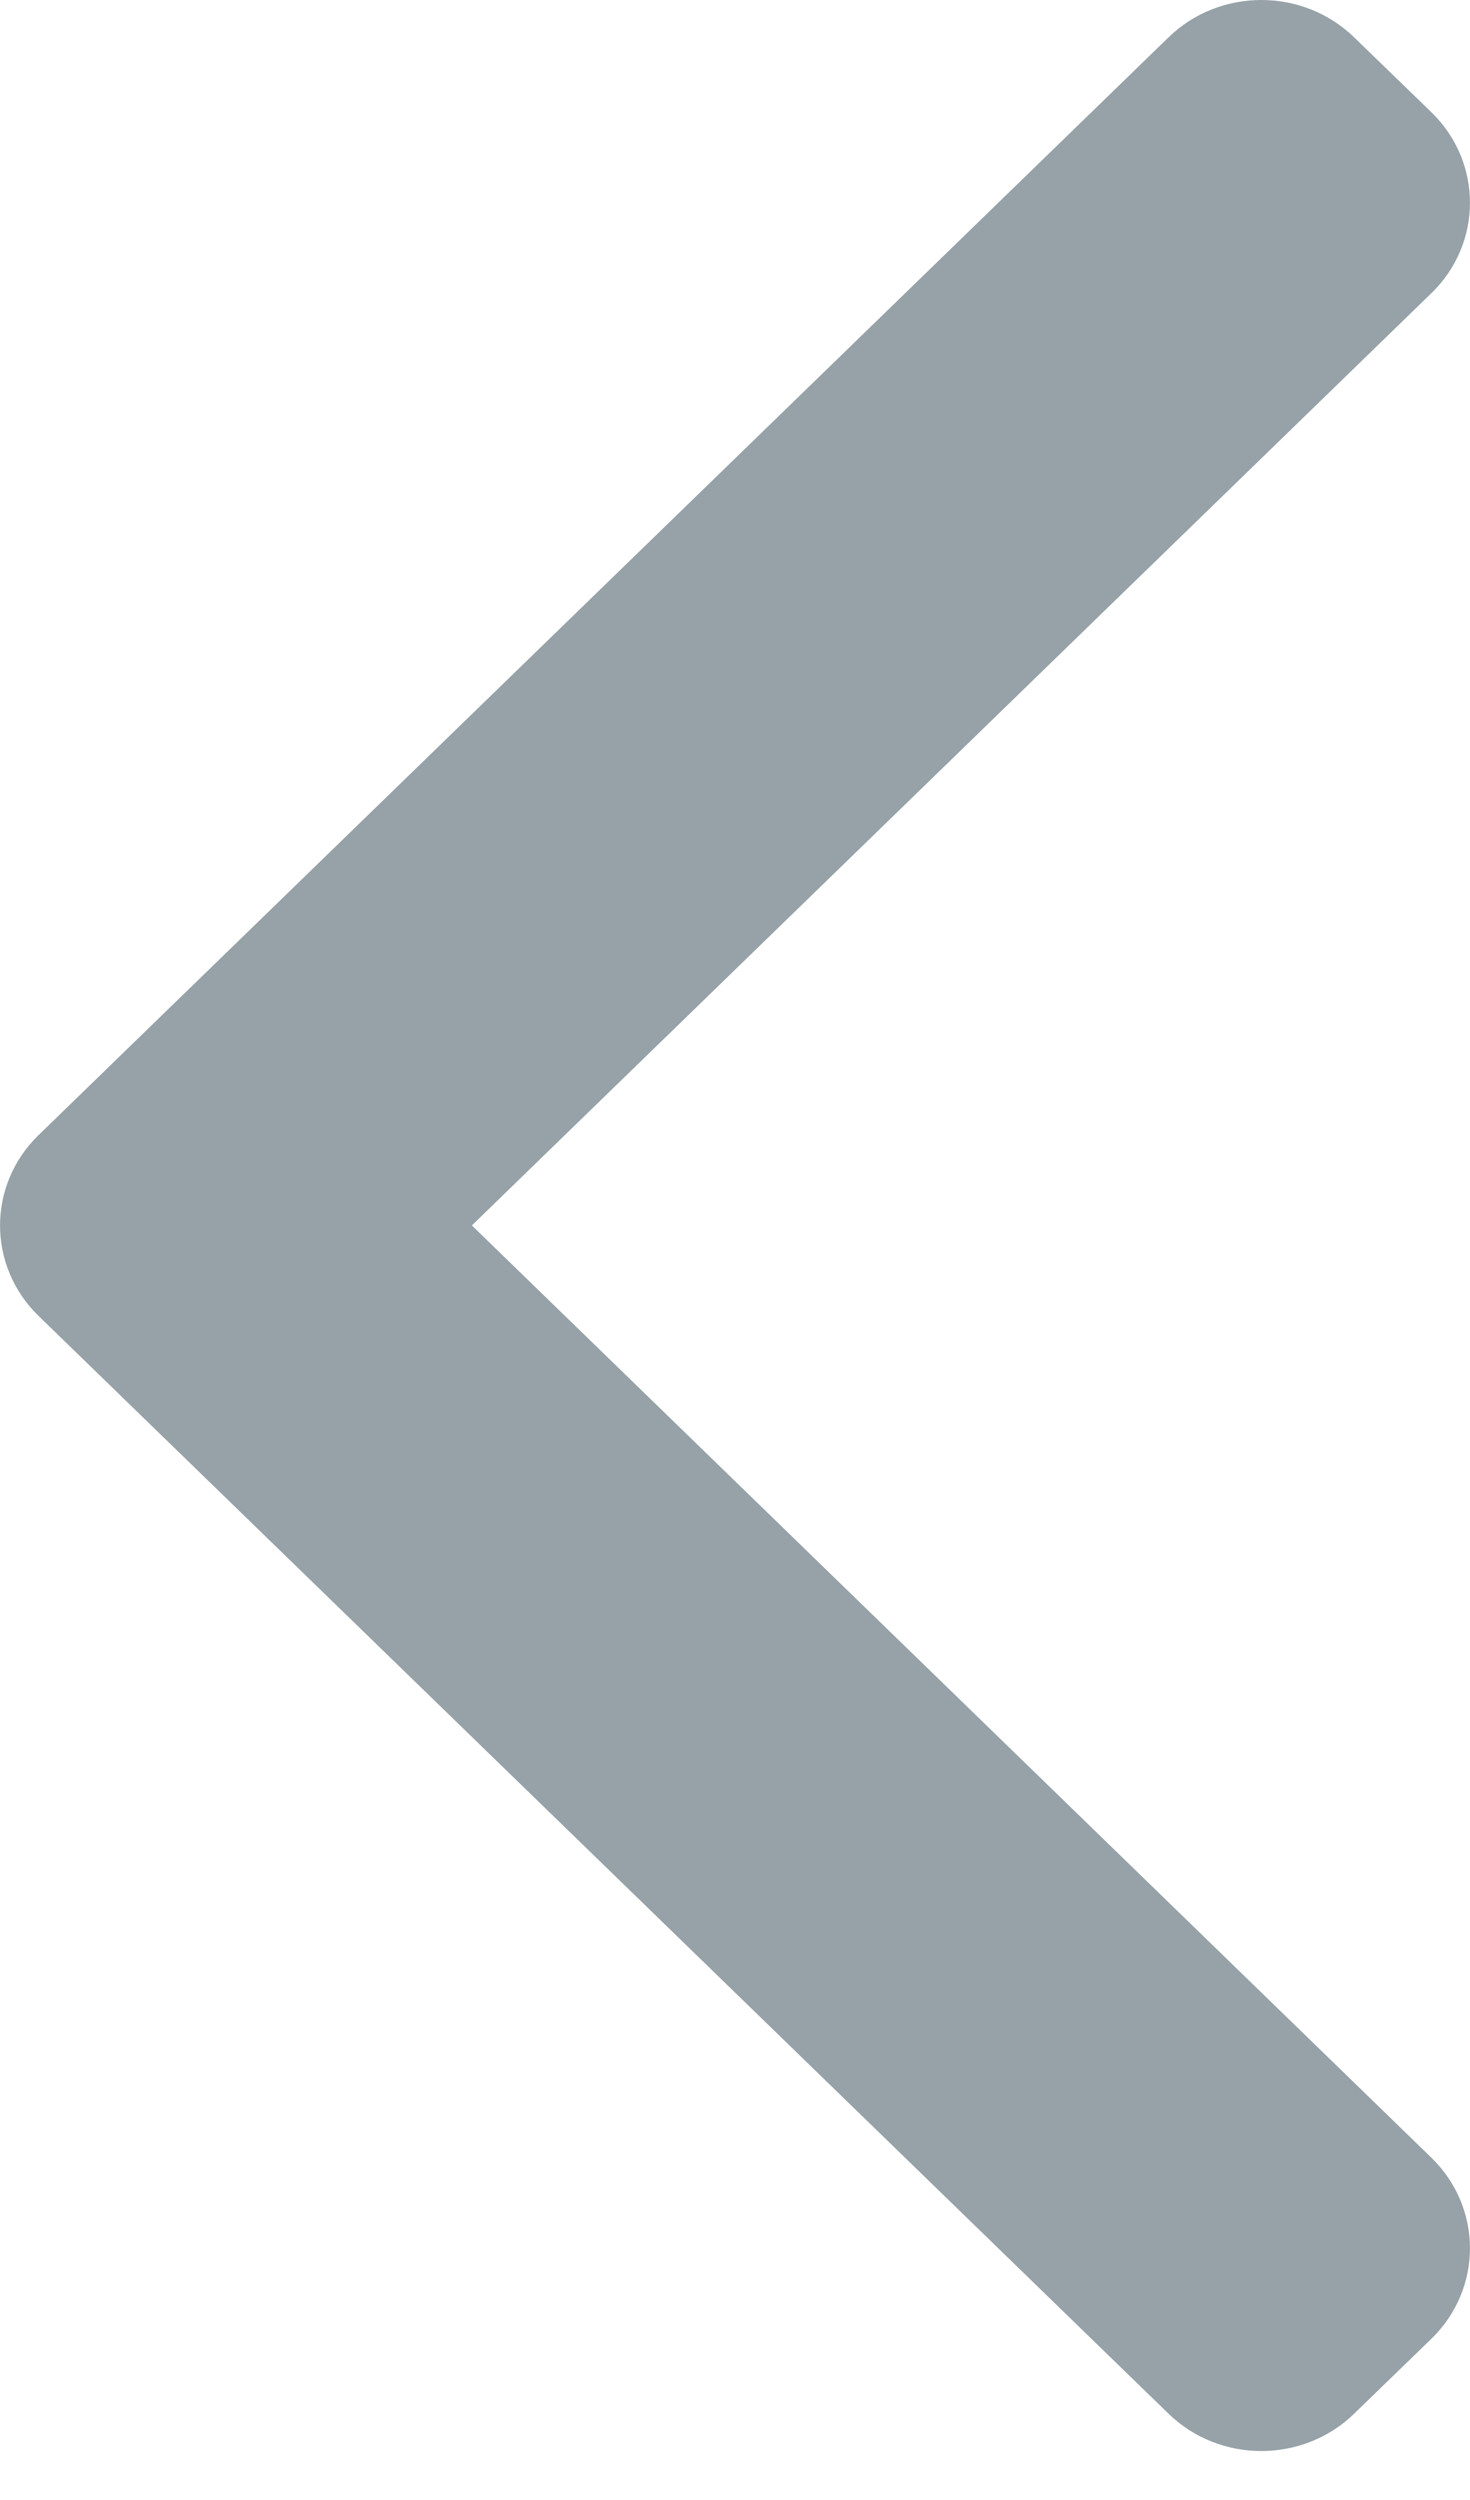 <?xml version="1.0" encoding="UTF-8"?>
<svg width="10px" height="17px" viewBox="0 0 10 17" version="1.1" xmlns="http://www.w3.org/2000/svg" xmlns:xlink="http://www.w3.org/1999/xlink">
    <!-- Generator: sketchtool 61.2 (101010) - https://sketch.com -->
    <title>53737A59-50BE-42FA-8F74-4B39214F4EB3</title>
    <desc>Created with sketchtool.</desc>
    <g id="Page-1" stroke="none" stroke-width="1" fill="none" fill-rule="evenodd">
        <g id="Image-Text-Grid-Desktop" transform="translate(-200, -339)" fill="#96A2A7" fill-rule="nonzero">
            <g id="Block" transform="translate(160, 150)">
                <g id="Image-Block">
                    <g id="Controls" transform="translate(40, 189)">
                        <path d="M9.738,1.993 L3.21,8.333 L9.738,14.673 C10.087,15.013 10.087,15.563 9.738,15.903 L9.213,16.412 C8.864,16.752 8.297,16.752 7.948,16.412 L0.262,8.948 C-0.087,8.608 -0.087,8.058 0.262,7.719 L7.948,0.255 C8.297,-0.085 8.864,-0.085 9.213,0.255 L9.738,0.764 C10.087,1.103 10.087,1.654 9.738,1.993 Z" id="Chevron-Right"></path>
                    </g>
                </g>
            </g>
        </g>
    </g>
</svg>